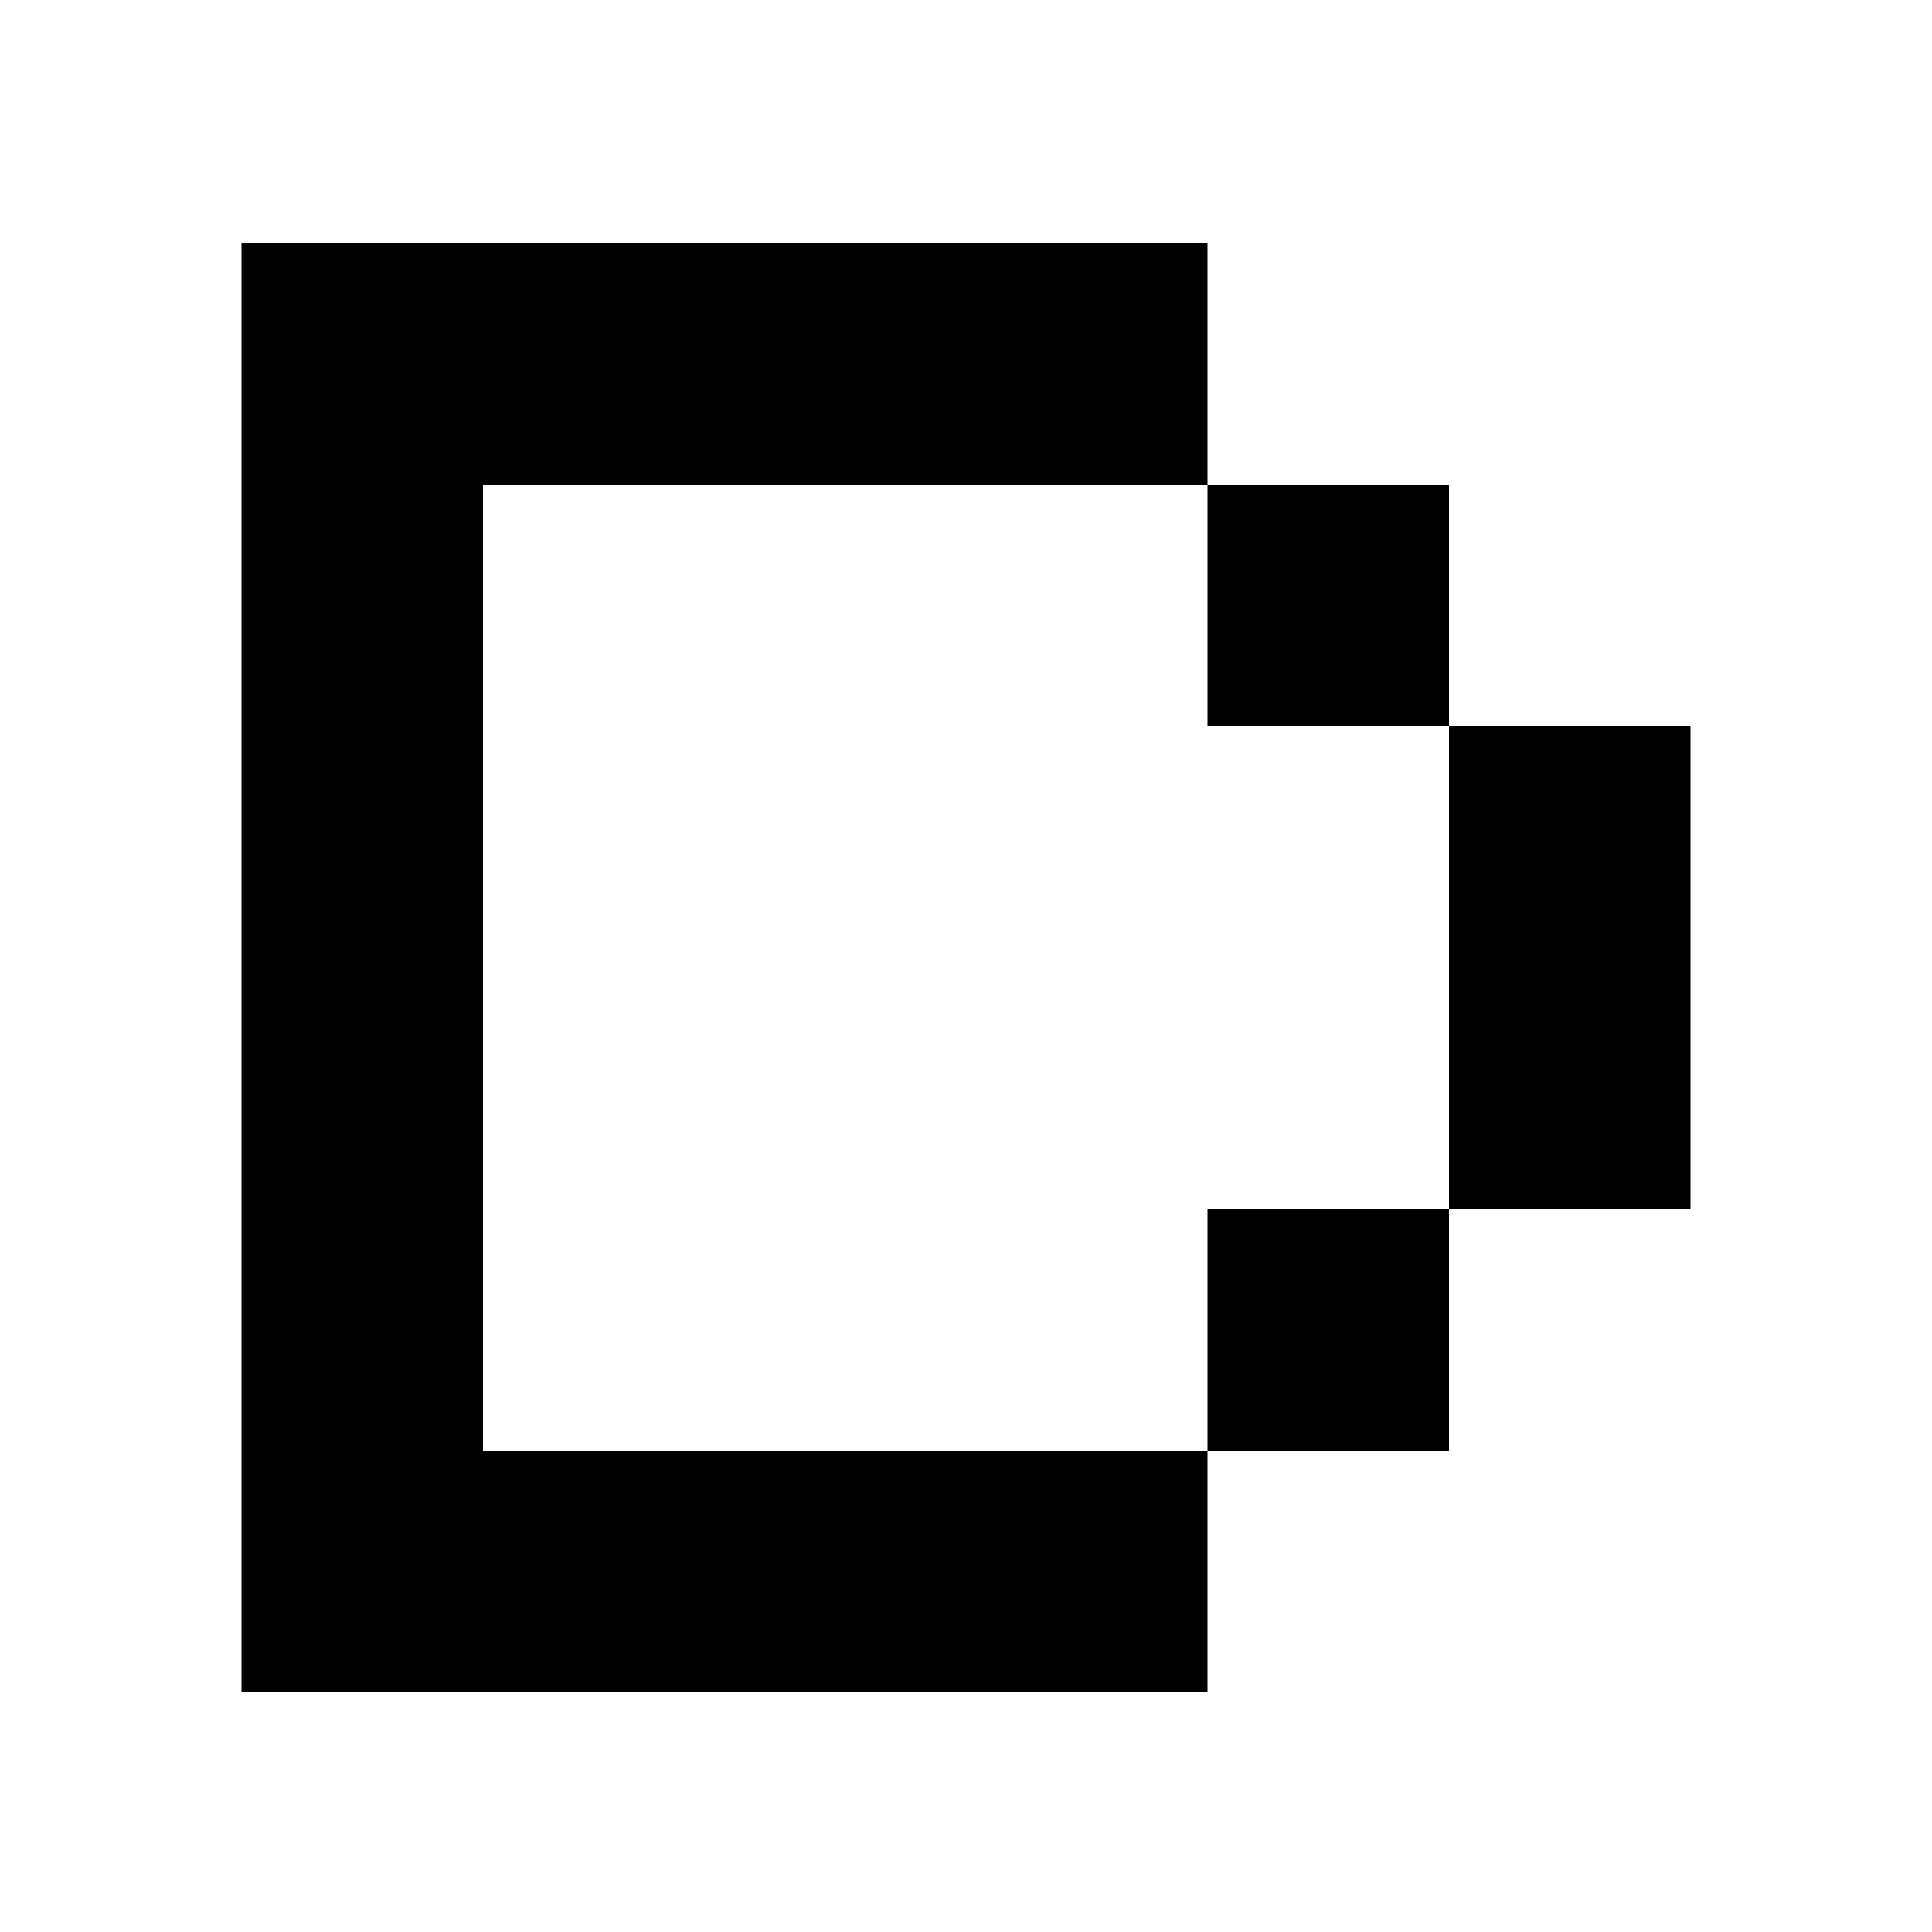 <?xml version="1.0" encoding="utf-8"?>
<!-- Generator: Adobe Illustrator 17.0.0, SVG Export Plug-In . SVG Version: 6.00 Build 0)  -->
<svg version="1.2" baseProfile="tiny" id="Layer_1" xmlns="http://www.w3.org/2000/svg" xmlns:xlink="http://www.w3.org/1999/xlink"
	 x="0px" y="0px" width="8px" height="8px" viewBox="0 0 8 8" overflow="scroll" xml:space="preserve">
<rect x="5" y="2.007" width="1" height="1"/>
<polygon points="2,2.007 5,2.007 5,1.007 1,1.007 1,7.007 5,7.007 5,6.007 2,6.007 "/>
<rect x="5" y="5.007" width="1" height="1"/>
<rect x="6" y="3.007" width="1" height="2"/>
</svg>
